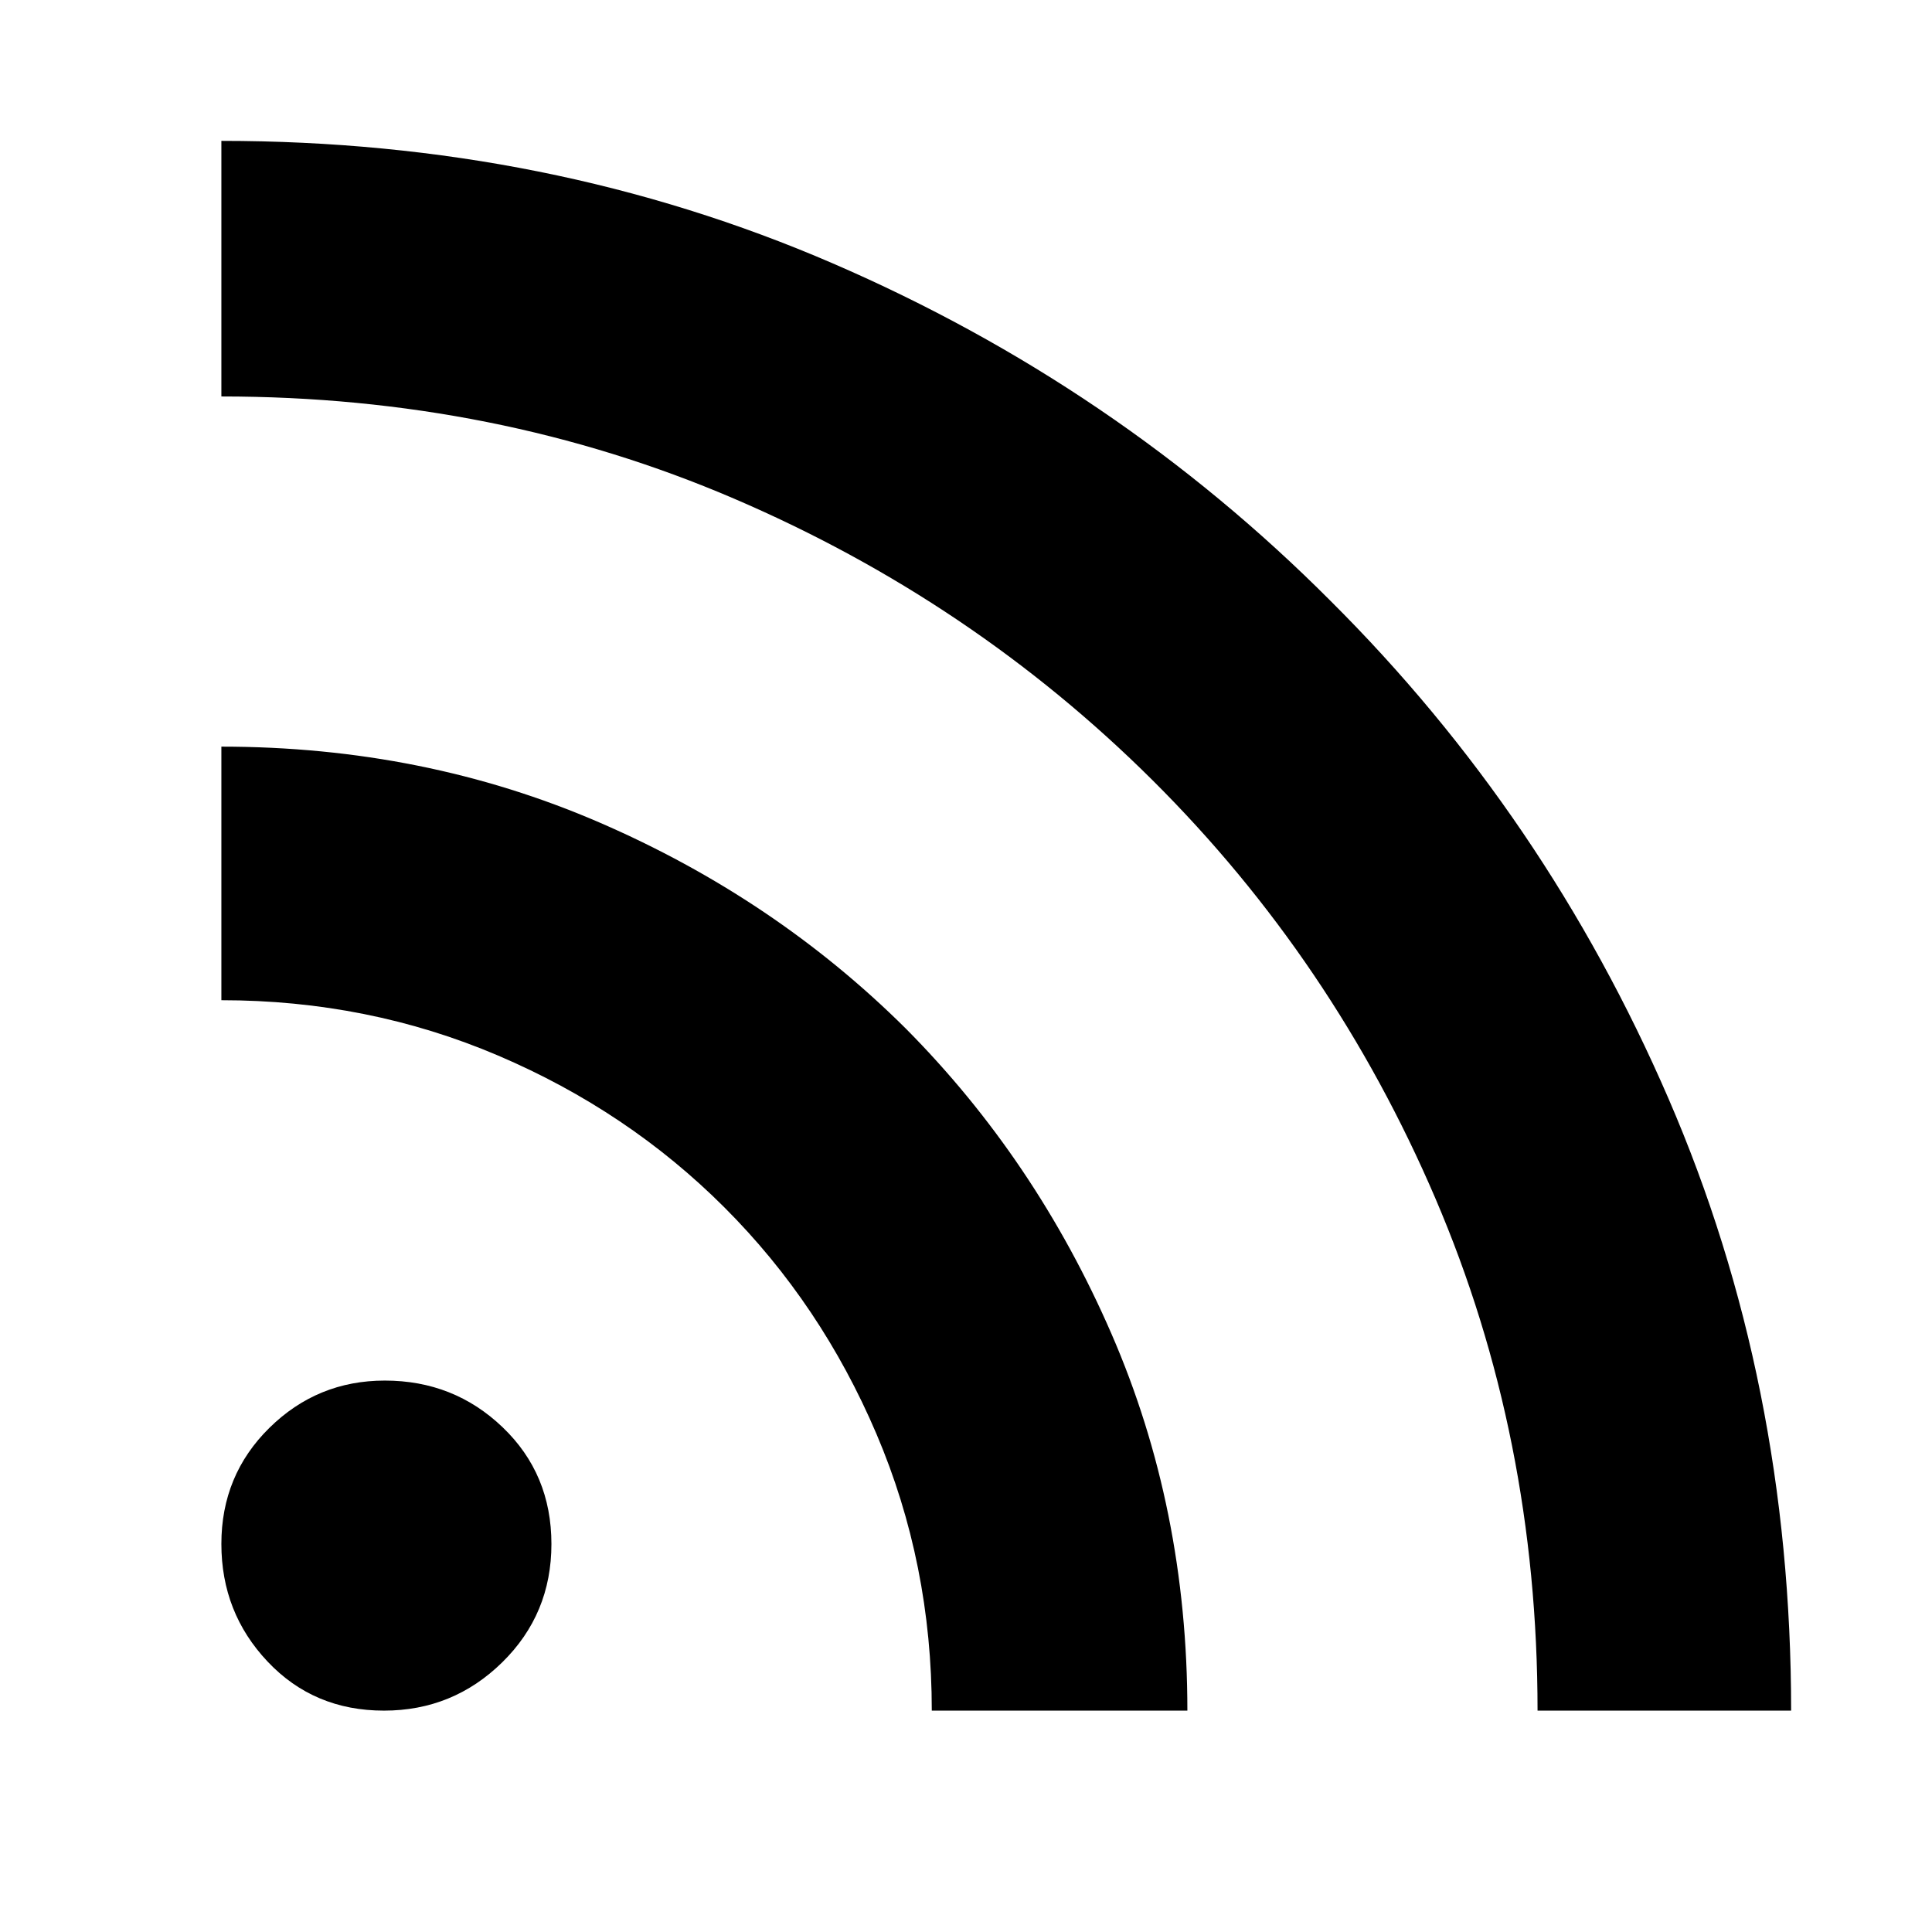 <svg xmlns="http://www.w3.org/2000/svg" height="20" viewBox="0 -960 960 960" width="20"><path d="M190.788-110Q156-110 133-134.332t-23-58.5Q110-227 133.856-250.5t57.356-23.5q34.326 0 58.557 23.212 24.231 23.213 24.231 58Q274-158 249.556-134q-24.443 24-58.768 24ZM764-110q0-136.087-50.757-254.522T572.814-572.187q-89.671-89.231-208.027-140.022Q246.43-763 110-763v-127q163 0 303.858 60.899 140.859 60.899 247.361 167.76 106.918 106.445 167.849 247.229Q890-273.329 890-110H764Zm-301 0q0-73-27.5-137.5T360-360q-48-48-112.5-75.5T110-463v-126q100.784 0 187.874 37.698Q384.965-513.605 450-449q64.605 65.035 102.302 151.809Q590-210.417 590-110H463Z"/></svg>